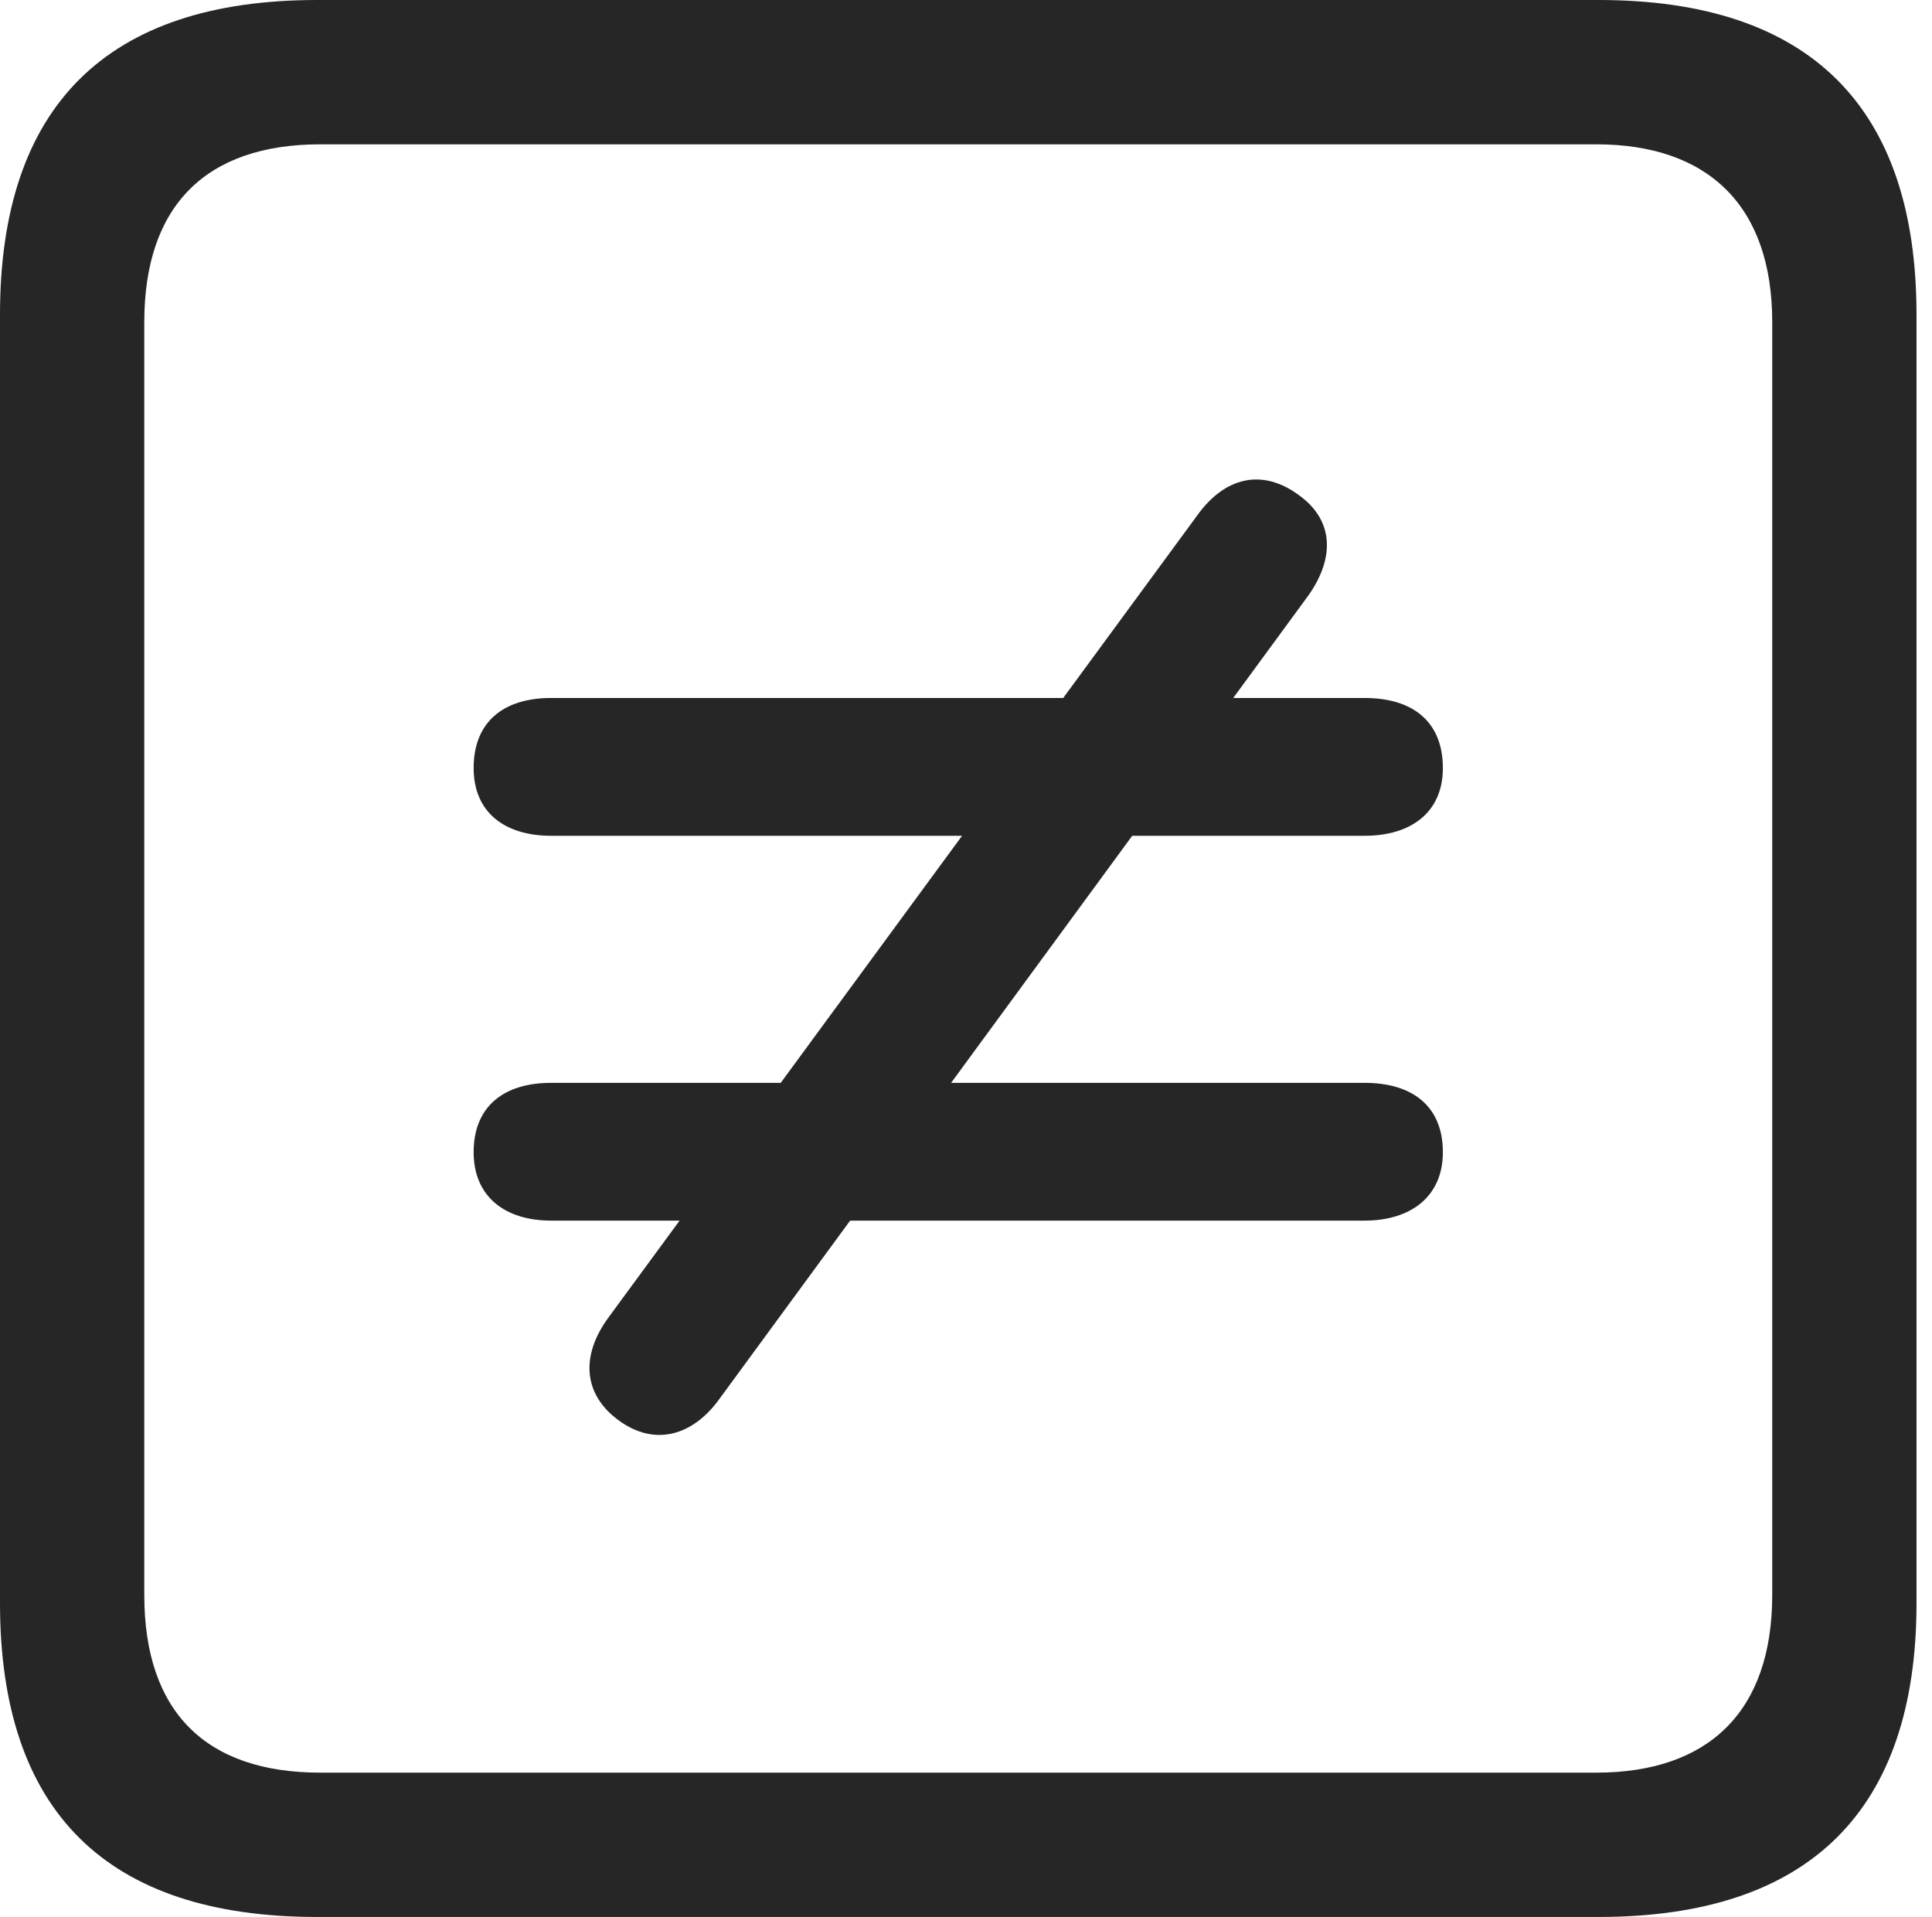 <?xml version="1.0" encoding="UTF-8"?>
<!--Generator: Apple Native CoreSVG 326-->
<!DOCTYPE svg
PUBLIC "-//W3C//DTD SVG 1.1//EN"
       "http://www.w3.org/Graphics/SVG/1.1/DTD/svg11.dtd">
<svg version="1.1" xmlns="http://www.w3.org/2000/svg" xmlns:xlink="http://www.w3.org/1999/xlink" viewBox="0 0 46.289 45.918">
 <g>
  <rect height="45.918" opacity="0" width="46.289" x="0" y="0"/>
  <path d="M7.598 45.918L38.301 45.918C43.359 45.918 45.918 43.359 45.918 38.398L45.918 7.539C45.918 2.559 43.359 0 38.301 0L7.598 0C2.559 0 0 2.539 0 7.539L0 38.398C0 43.398 2.559 45.918 7.598 45.918ZM7.676 42.461C4.941 42.461 3.457 41.016 3.457 38.203L3.457 7.715C3.457 4.922 4.941 3.457 7.676 3.457L38.242 3.457C40.918 3.457 42.461 4.922 42.461 7.715L42.461 38.203C42.461 41.016 40.918 42.461 38.242 42.461Z" fill="black" fill-opacity="0.85"/>
  <path d="M13.203 29.238L32.695 29.238C33.789 29.238 34.57 28.672 34.57 27.598C34.57 26.504 33.848 25.938 32.695 25.938L13.203 25.938C12.07 25.938 11.348 26.504 11.348 27.598C11.348 28.672 12.109 29.238 13.203 29.238ZM13.203 20.02L32.695 20.02C33.789 20.02 34.57 19.473 34.57 18.398C34.57 17.285 33.848 16.719 32.695 16.719L13.203 16.719C12.07 16.719 11.348 17.285 11.348 18.398C11.348 19.473 12.109 20.02 13.203 20.02ZM14.824 34.023C15.703 34.668 16.621 34.375 17.246 33.496L31.309 14.316C31.973 13.418 31.992 12.48 31.113 11.855C30.234 11.211 29.336 11.426 28.672 12.363L14.59 31.543C13.906 32.461 13.965 33.398 14.824 34.023Z" fill="black" fill-opacity="0.85"/>
 </g>
</svg>
